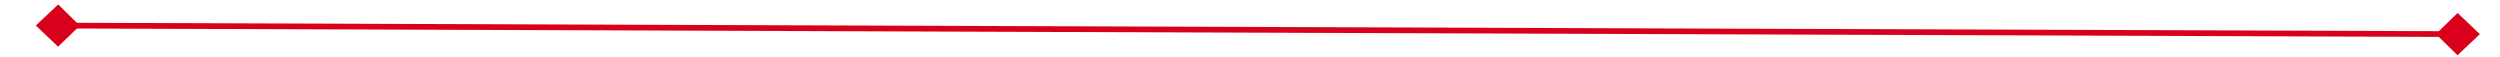 ﻿<?xml version="1.0" encoding="utf-8"?>
<svg version="1.1" xmlns:xlink="http://www.w3.org/1999/xlink" width="438px" height="10px" preserveAspectRatio="xMinYMid meet" viewBox="864 1201  438 8" xmlns="http://www.w3.org/2000/svg">
  <g transform="matrix(0.914 -0.407 0.407 0.914 -396.487 544.674 )">
    <path d="M 872.9 1201.8  L 869 1205.5  L 872.9 1209.2  L 876.7 1205.5  L 872.9 1201.8  Z M 1293.1 1209.2  L 1297 1205.5  L 1293.1 1201.8  L 1289.3 1205.5  L 1293.1 1209.2  Z " fill-rule="nonzero" fill="#d9001b" stroke="none" transform="matrix(0.912 0.41 -0.41 0.912 590.088 -338.248 )" />
    <path d="M 870 1205.5  L 1296 1205.5  " stroke-width="1" stroke="#d9001b" fill="none" transform="matrix(0.912 0.41 -0.41 0.912 590.088 -338.248 )" />
  </g>
</svg>
